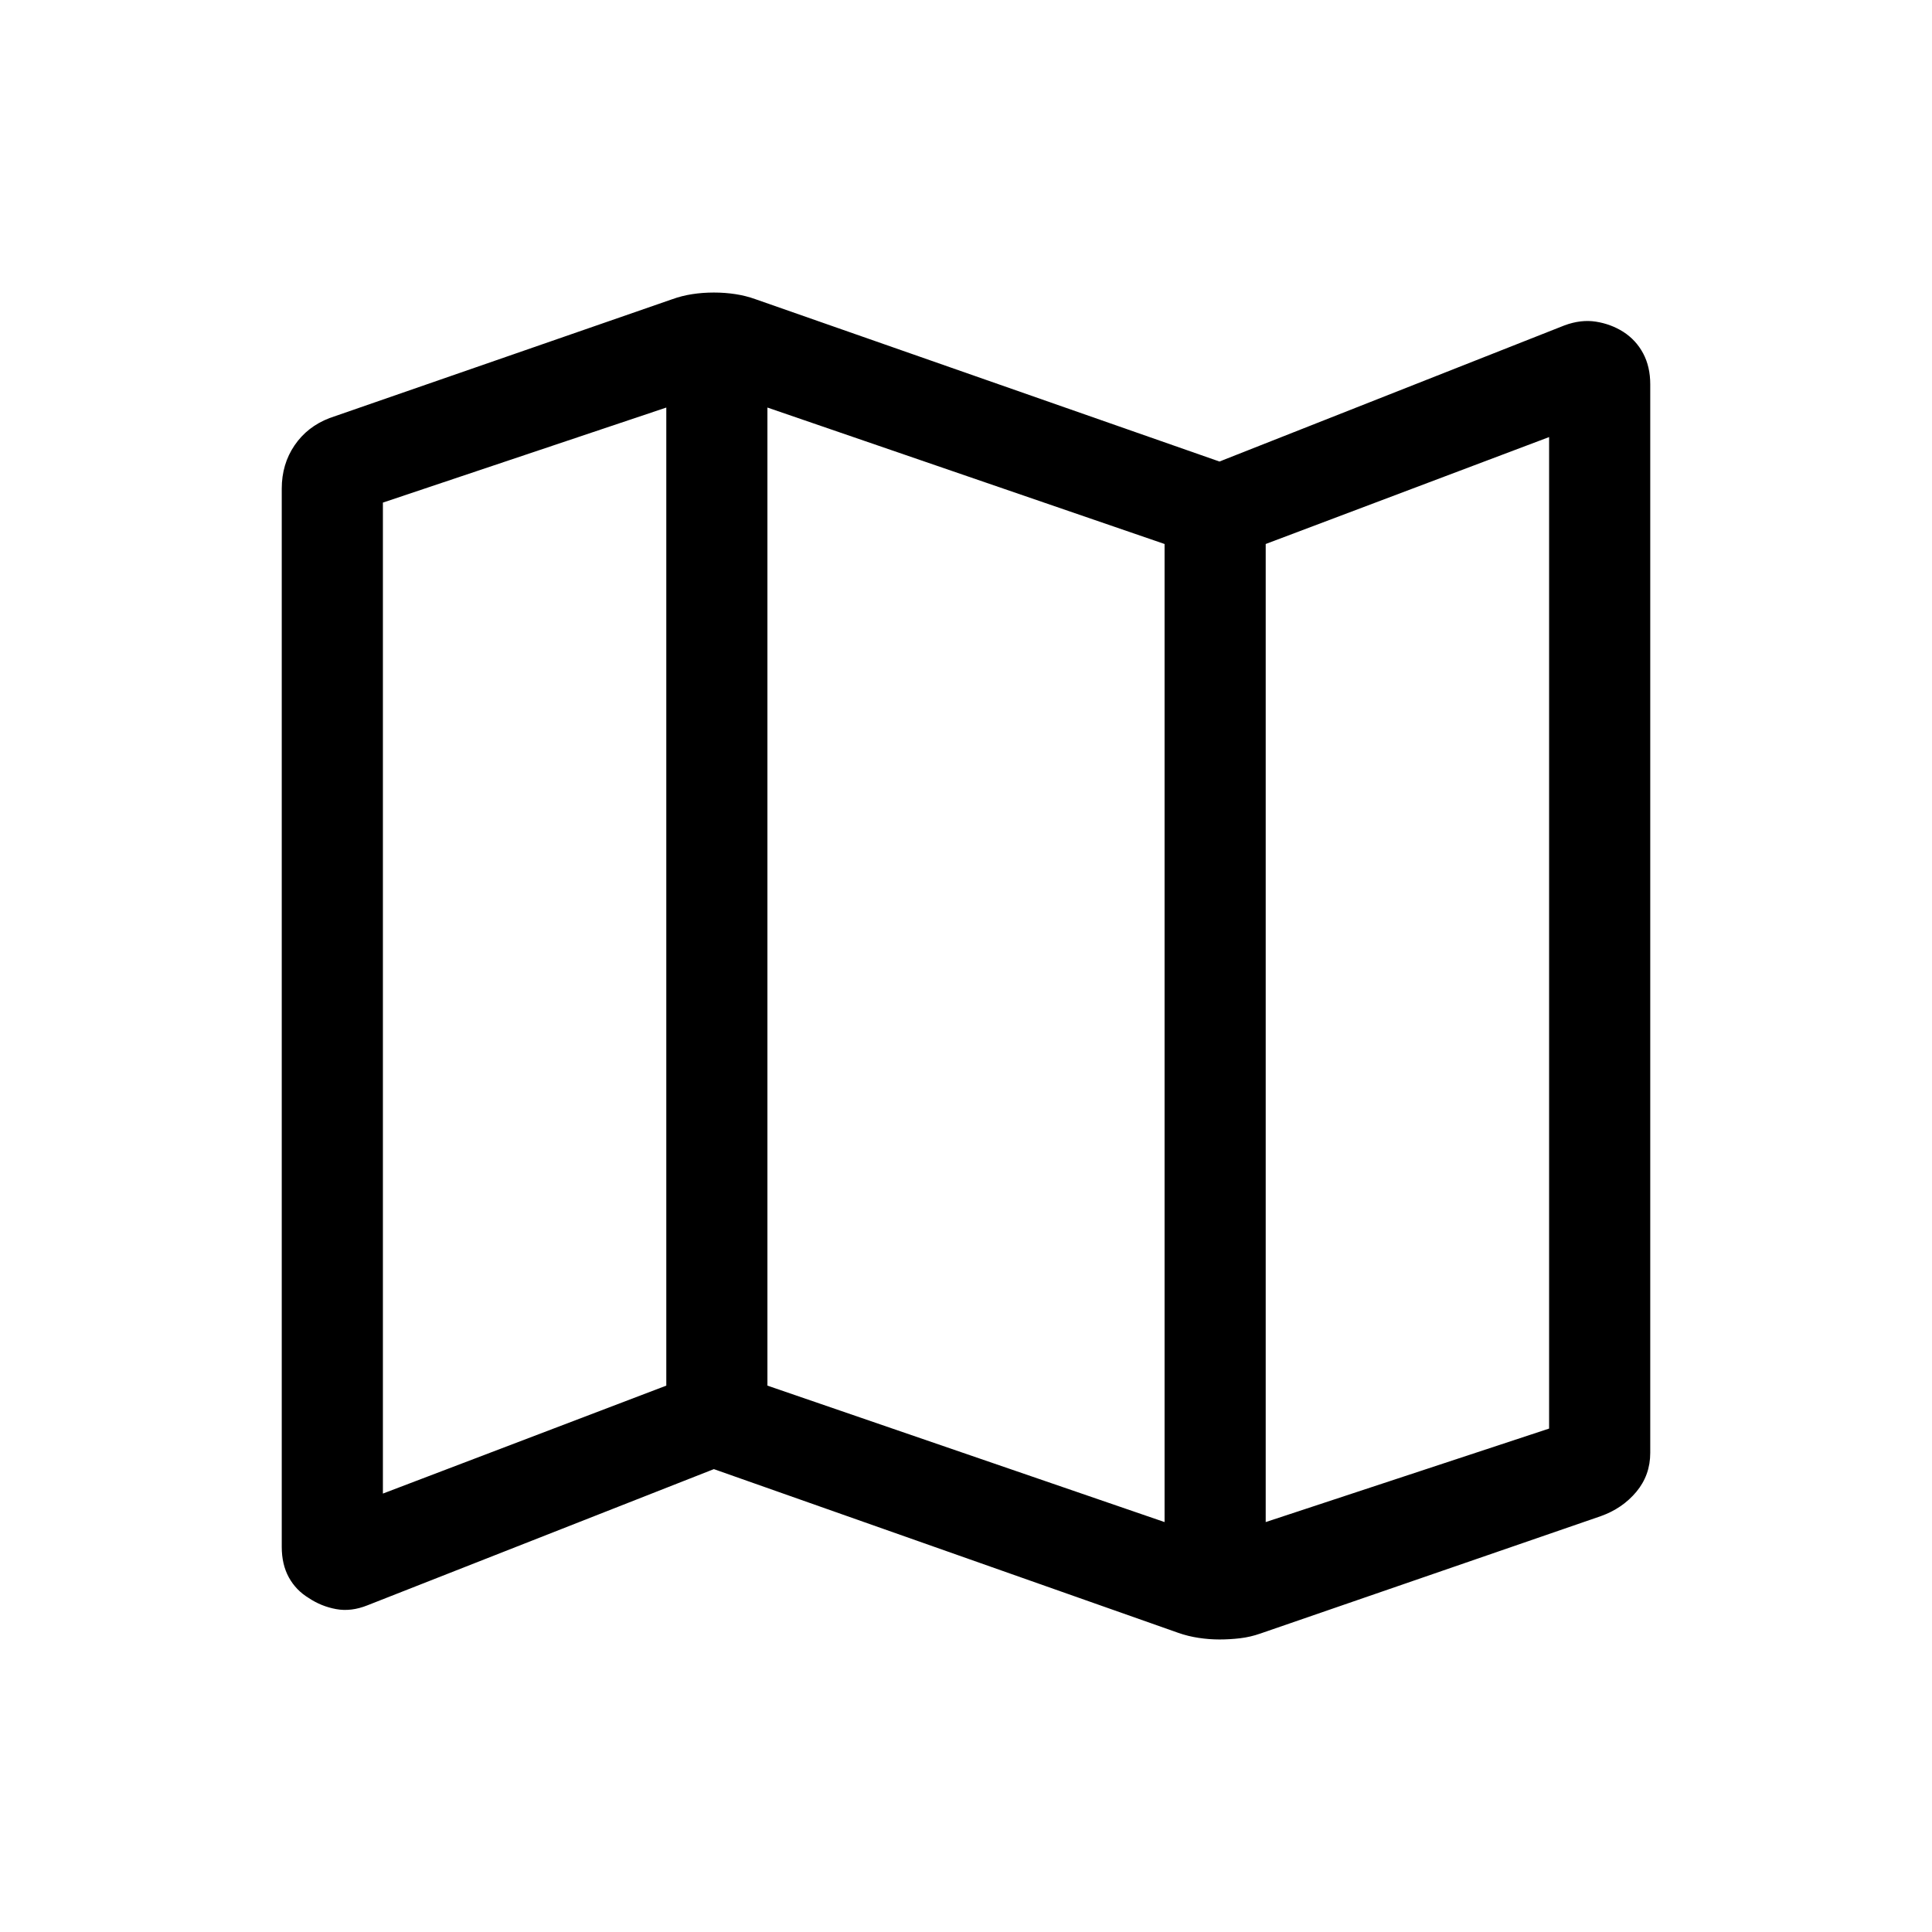 <svg xmlns="http://www.w3.org/2000/svg" height="40" viewBox="0 -960 960 960" width="40"><path d="M585.36-148.69 354.72-230l-172.11 67.66q-8.12 3.26-15.55 1.9-7.44-1.36-13.59-5.48-6.41-3.86-9.94-10.28-3.53-6.42-3.53-15.16V-717.2q0-12.15 6.35-21.49 6.34-9.33 17.39-13.57L334-811.31q4.8-1.74 9.98-2.53 5.18-.8 10.74-.8 5.56 0 10.74.8 5.17.79 9.98 2.53l230.51 80.64 171.44-67.65q8.12-3.01 15.55-1.86 7.44 1.16 13.59 5.02 6.41 4.12 9.94 10.75 3.53 6.62 3.53 15.36v530.94q0 11.11-6.92 19.39-6.93 8.28-17.7 12.1l-169.1 58.31q-4.95 1.74-10.09 2.35-5.14.6-10.27.6t-10.37-.8q-5.24-.79-10.19-2.53Zm-6.69-55v-486l-197.34-67.8v486l197.34 67.8Zm50.25 0 140.82-46.46v-492.67l-140.82 53.13v486Zm-438.66-14.16 140.82-53.64v-486l-140.82 47.23v492.41Zm438.66-471.84v486-486Zm-297.84-67.8v486-486Z"/></svg>
